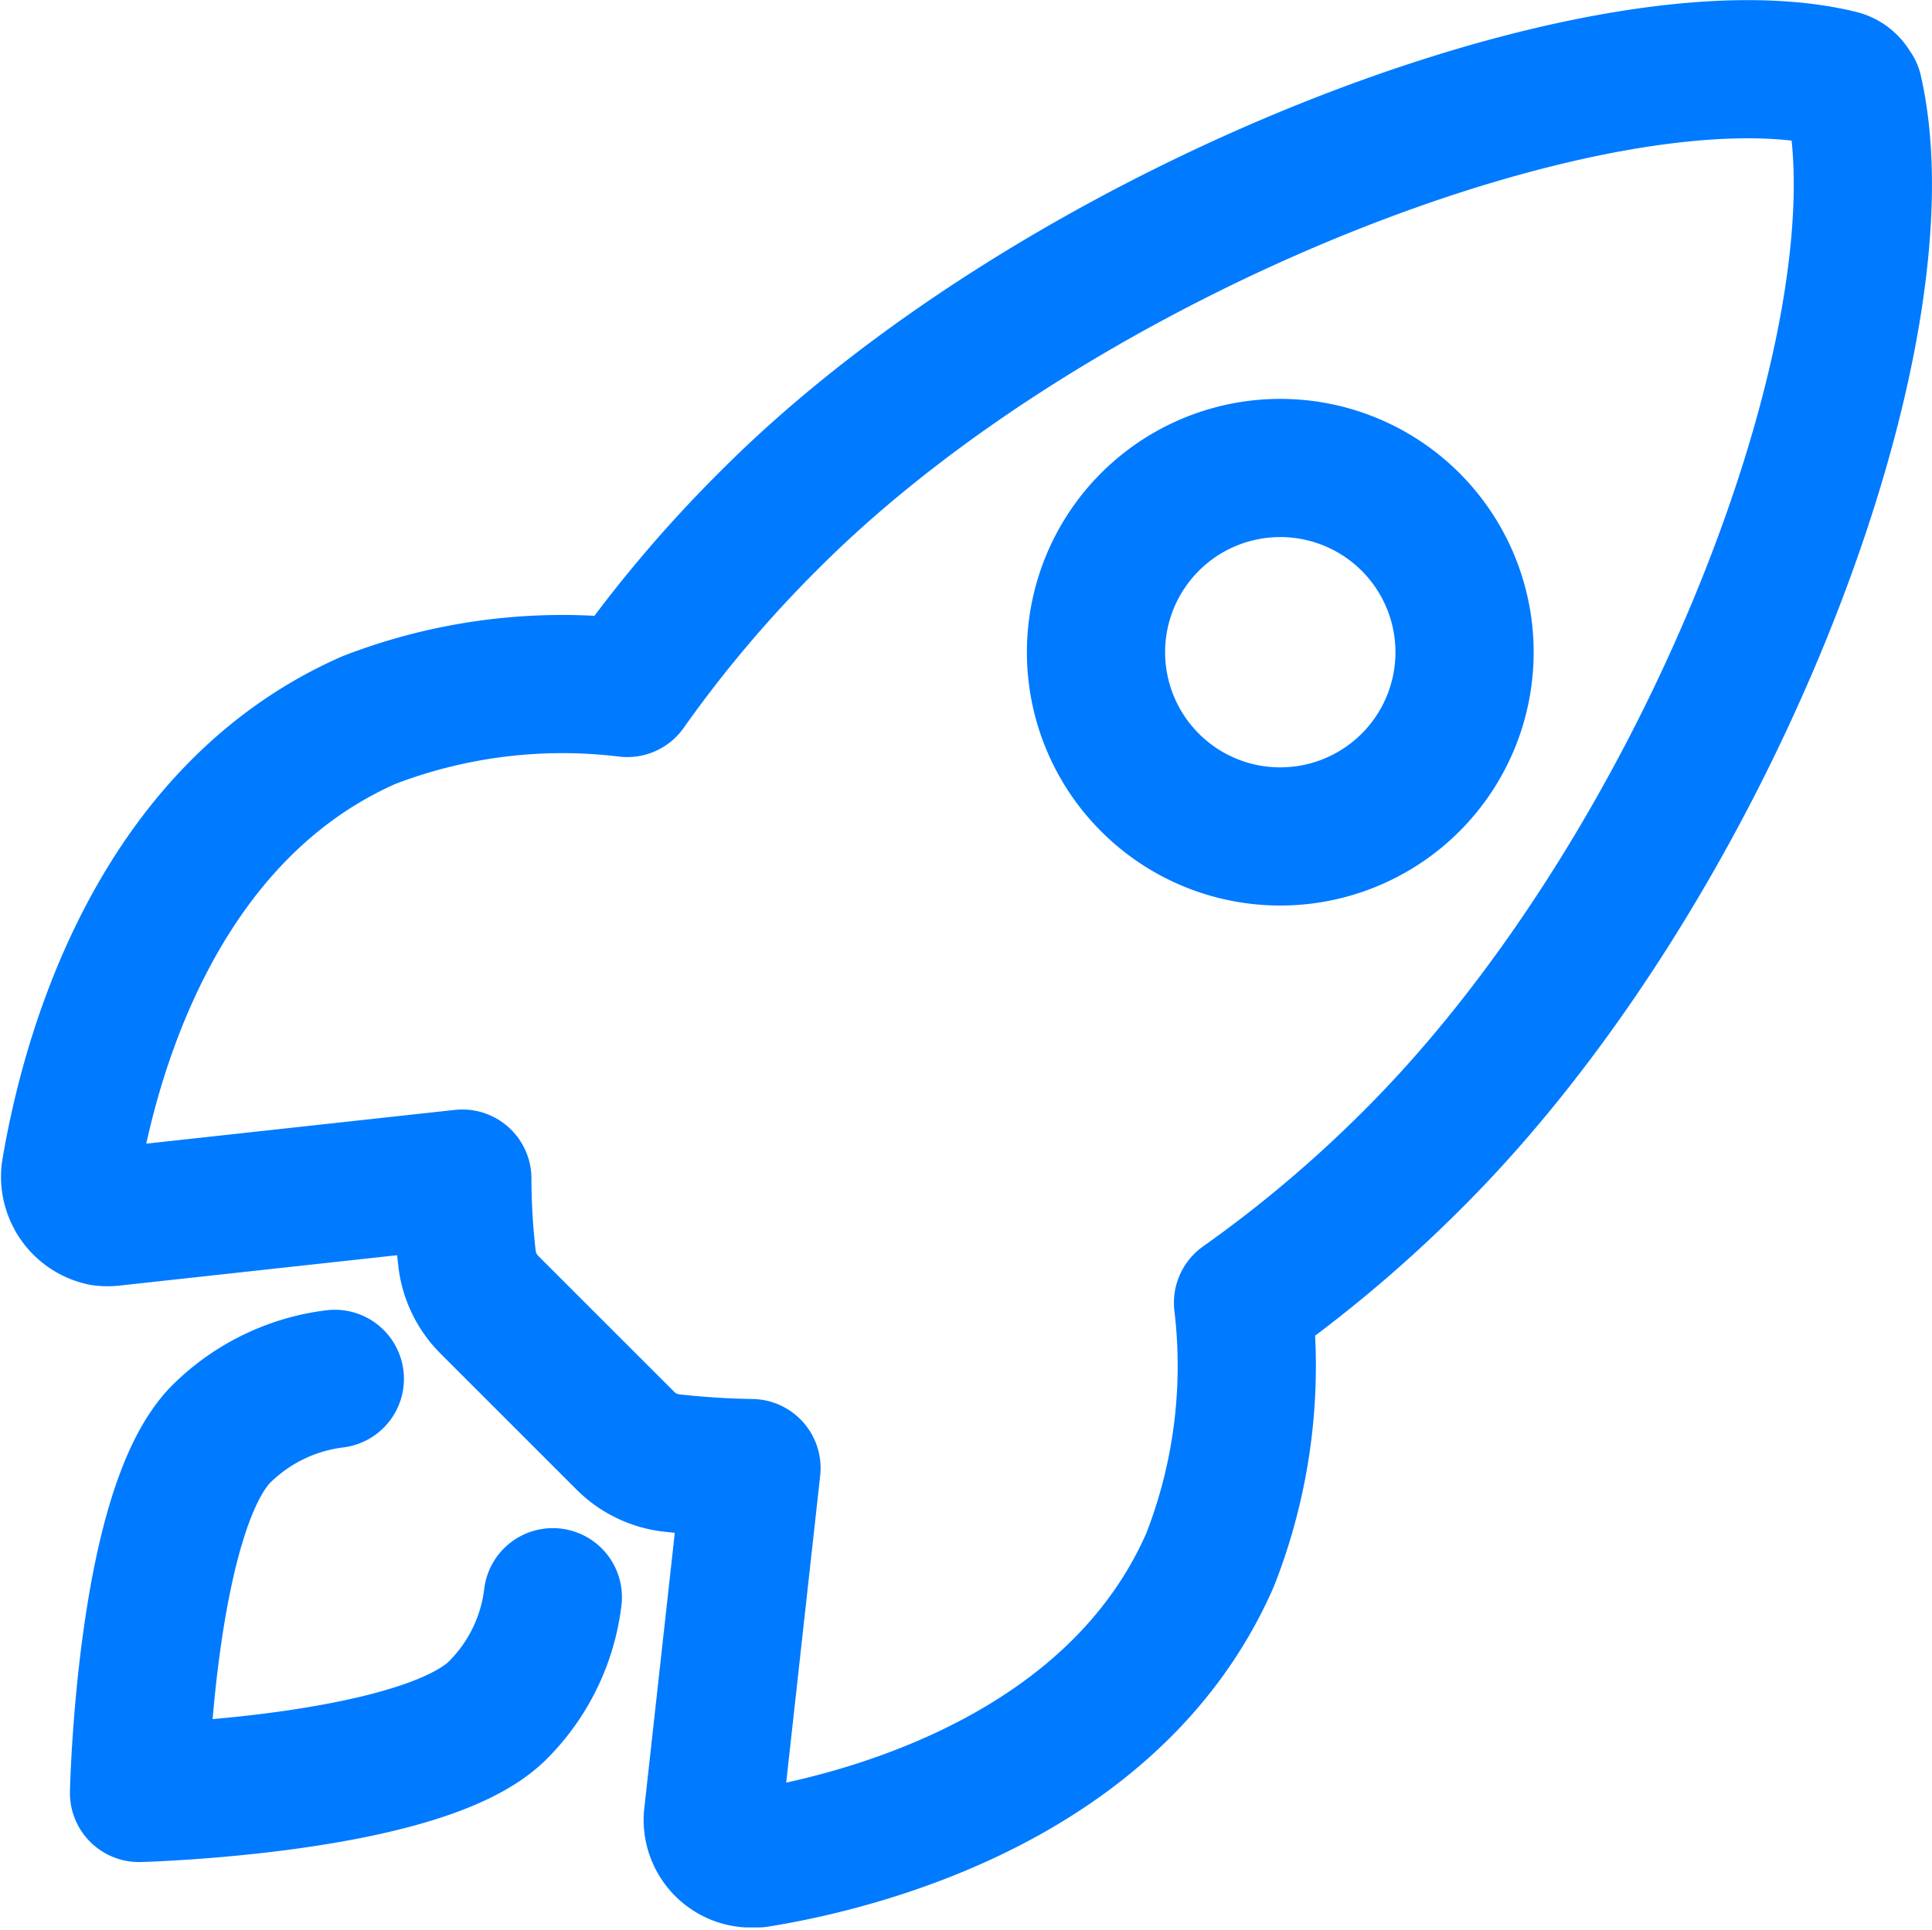 <svg id="Capa_1" data-name="Capa 1" xmlns="http://www.w3.org/2000/svg" xmlns:xlink="http://www.w3.org/1999/xlink" viewBox="0 0 46.97 46.93"><defs><style>.cls-1,.cls-3{fill:none;}.cls-2{clip-path:url(#clip-path);}.cls-3{stroke:#007aff;stroke-linecap:round;stroke-linejoin:round;stroke-width:3.36px;}</style><clipPath id="clip-path" transform="translate(-928.17 -514.21)"><rect class="cls-1" x="928.17" y="514.17" width="47" height="47"/></clipPath></defs><g class="cls-2"><g id="Enmascarar_grupo_11" data-name="Enmascarar grupo 11"><g id="_TEMP_SVG" data-name="  TEMP  SVG"><path id="Trazado_379" data-name="Trazado 379" class="cls-3" d="M973.23,516.48a.45.45,0,0,0-.34-.35c-5.71-1.4-18.87,3.57-26,10.71a31,31,0,0,0-3.47,4.1,13.07,13.07,0,0,0-6.28.78c-5.29,2.33-6.83,8.41-7.26,11a1,1,0,0,0,.78,1.08,1,1,0,0,0,.25,0l8.5-.93a17.33,17.33,0,0,0,.11,1.91,1.9,1.9,0,0,0,.56,1.17l3.29,3.29a1.89,1.89,0,0,0,1.16.55c.64.07,1.27.11,1.91.12l-.94,8.49a.94.94,0,0,0,.85,1h.24c2.61-.42,8.7-2,11-7.26a12.93,12.93,0,0,0,.8-6.25,31.7,31.7,0,0,0,4.11-3.47c7.17-7.13,12.1-20,10.73-26Zm-17.1,16.76a4.48,4.48,0,1,1,3.16,1.31A4.47,4.47,0,0,1,956.13,533.24Z" transform="translate(-928.17 -514.21)"/><path id="Trazado_380" data-name="Trazado 380" class="cls-3" d="M936.31,547.74a4.74,4.74,0,0,0-2.76,1.34c-1.85,1.86-2,8.73-2,8.73s6.86-.18,8.71-2a4.67,4.67,0,0,0,1.35-2.76" transform="translate(-928.17 -514.21)"/></g></g></g></svg>